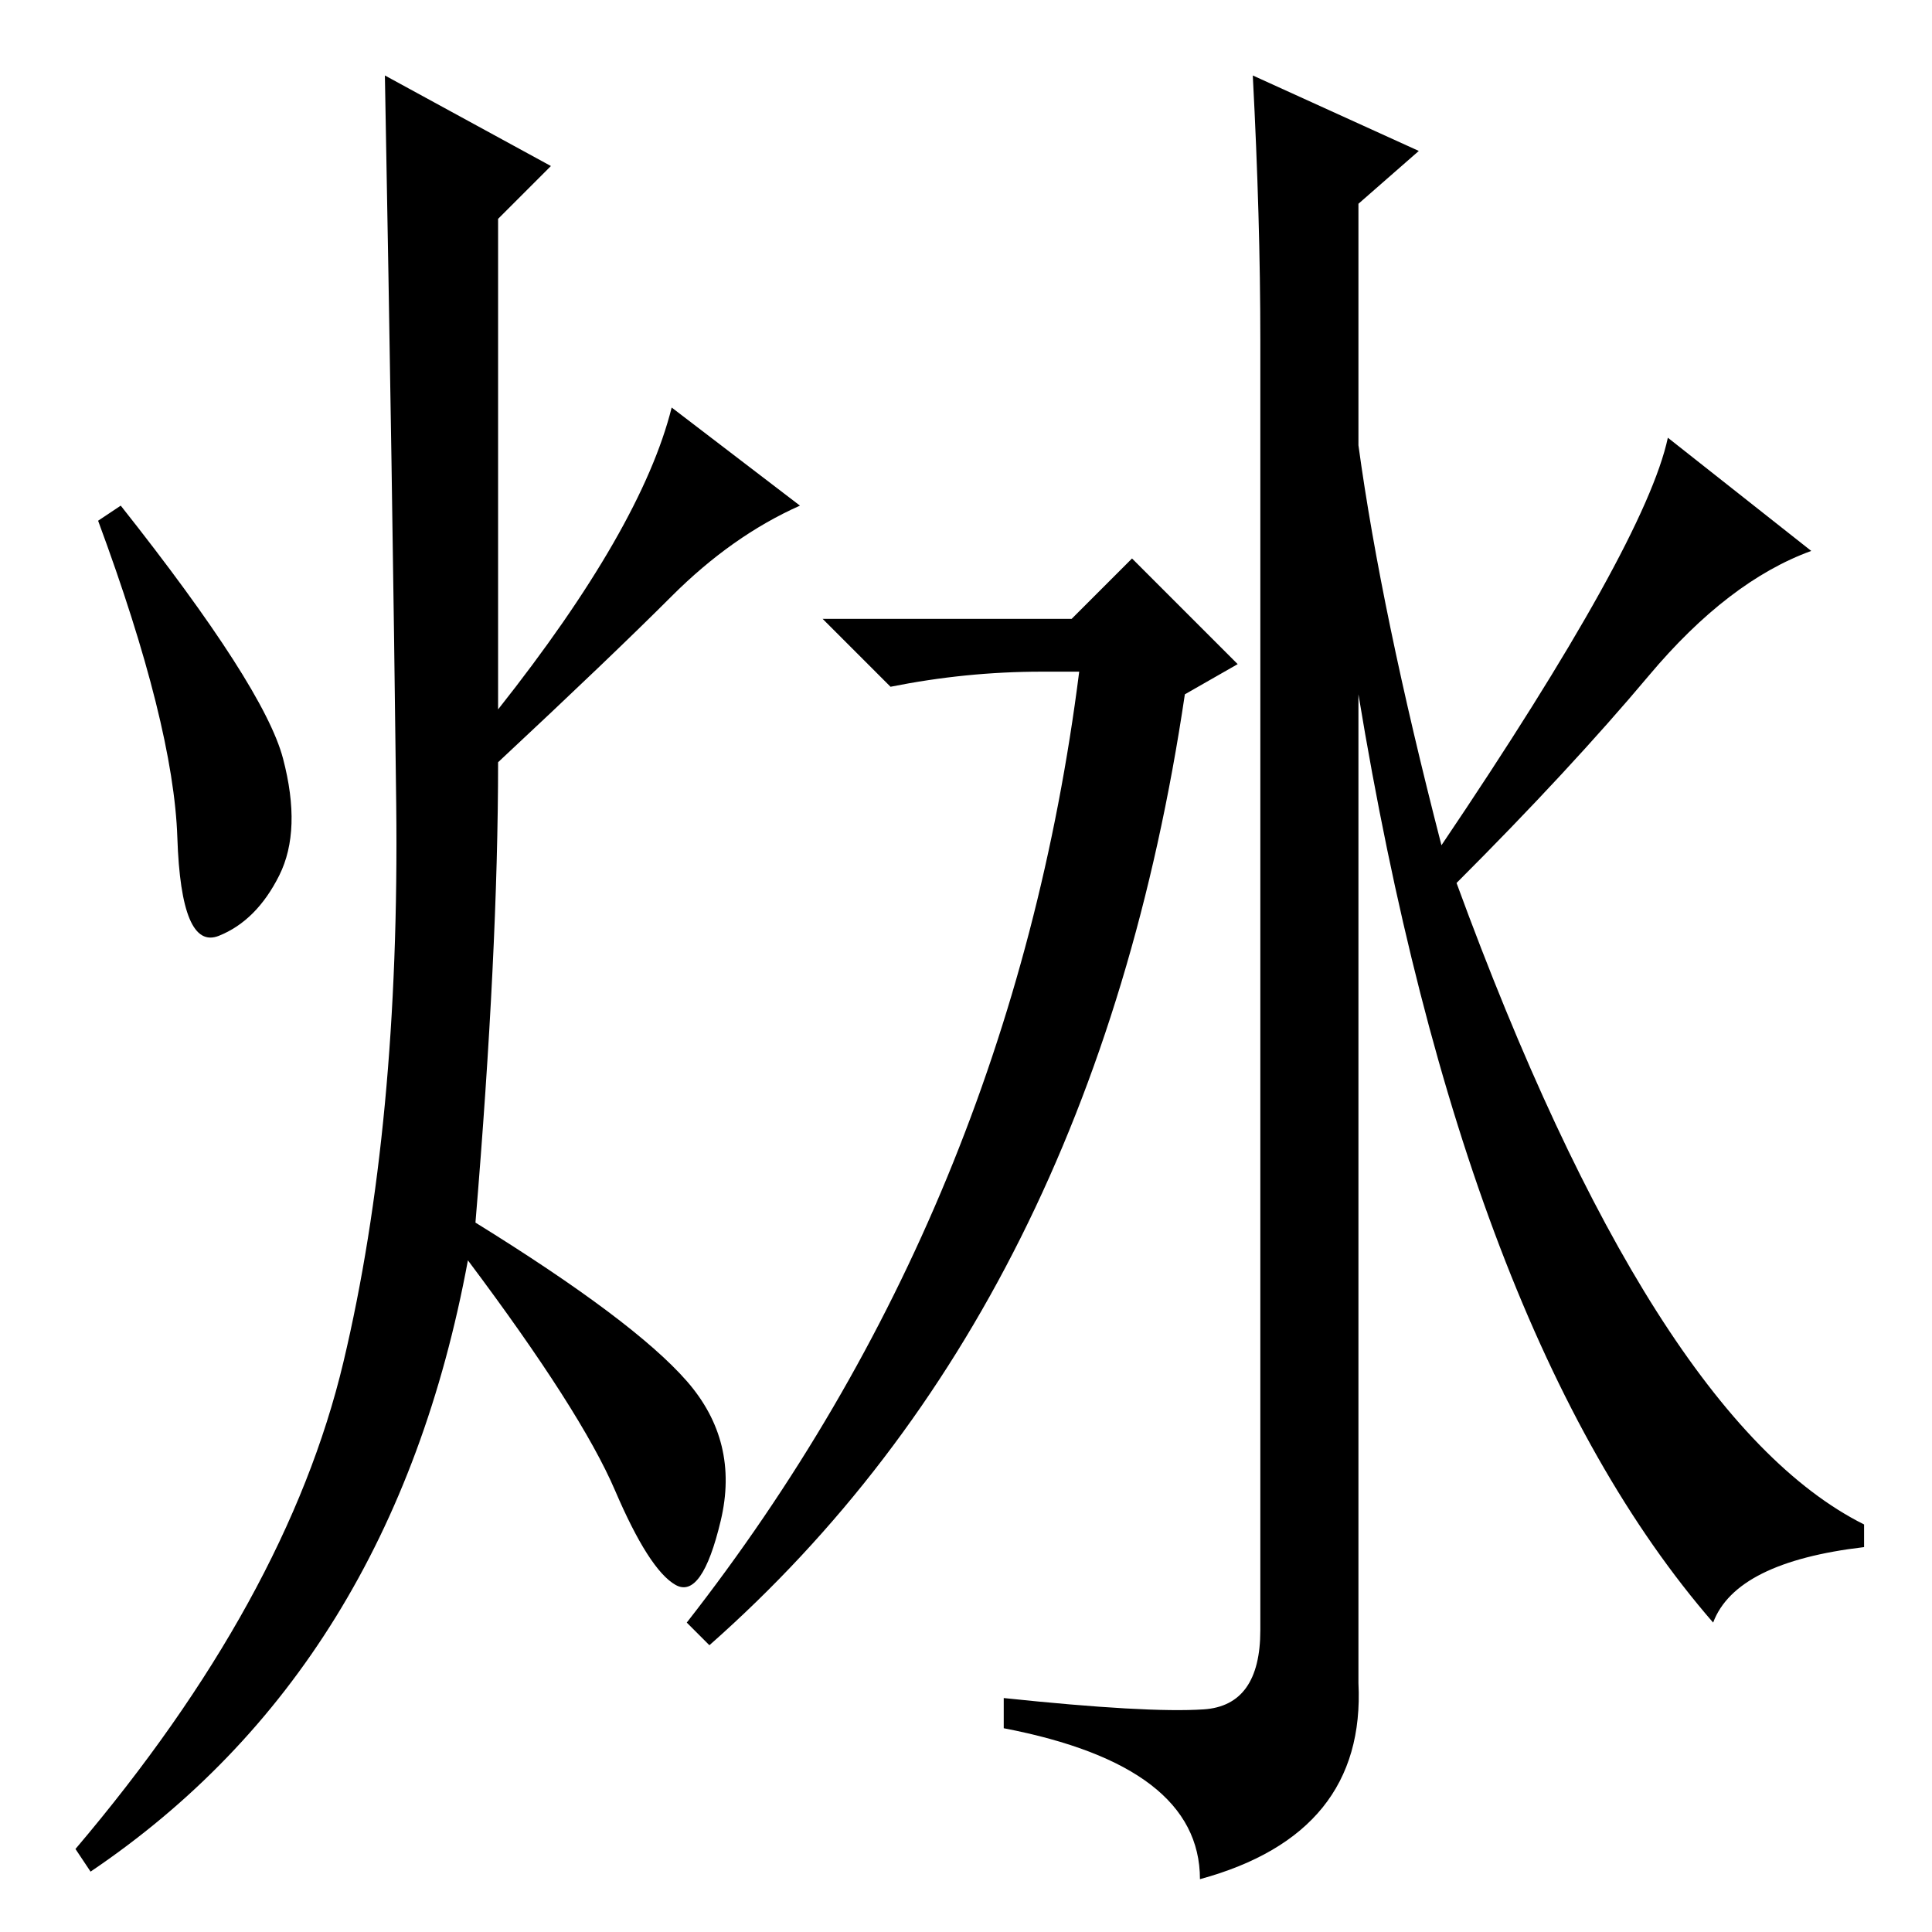 <?xml version="1.0" standalone="no"?>
<!DOCTYPE svg PUBLIC "-//W3C//DTD SVG 1.1//EN" "http://www.w3.org/Graphics/SVG/1.1/DTD/svg11.dtd" >
<svg xmlns="http://www.w3.org/2000/svg" xmlns:xlink="http://www.w3.org/1999/xlink" version="1.1" viewBox="0 -36 256 256">
  <g transform="matrix(1 0 0 -1 0 220)">
   <path fill="currentColor"
d="M73 234l-7 -7v-65q19 24 23 40l17 -13q-9 -4 -17 -12t-23 -22q0 -25 -3 -61q21 -13 28 -21t4.5 -18.5t-6 -8.5t-8 12.5t-19.5 30.5q-10 -54 -50 -81l-2 3q28 33 35.5 64.5t7 74t-1.5 96.5zM37.5 155.5q2.5 -9.5 -0.5 -15.5t-8 -8t-5.5 13t-10.5 42l3 2q19 -24 21.5 -33.5
zM159.5 29.5q7.5 0.5 7.5 10.5v171q0 16 -1 35l22 -10l-8 -7v-32q3 -22 11 -53q27 40 30 54l19 -15q-11 -4 -21.5 -16.5t-25.5 -27.5q26 -71 54 -85v-3q-17 -2 -20 -10q-33 38 -47 123v-131q1 -20 -21 -26q0 15 -26 20v4q19 -2 26.5 -1.5zM142 174l8 8l14 -14l-7 -4
q-12 -81 -63 -126l-3 3q43 55 52 126h-5q-10 0 -20 -2l-9 9h33z" />
  </g>

</svg>
